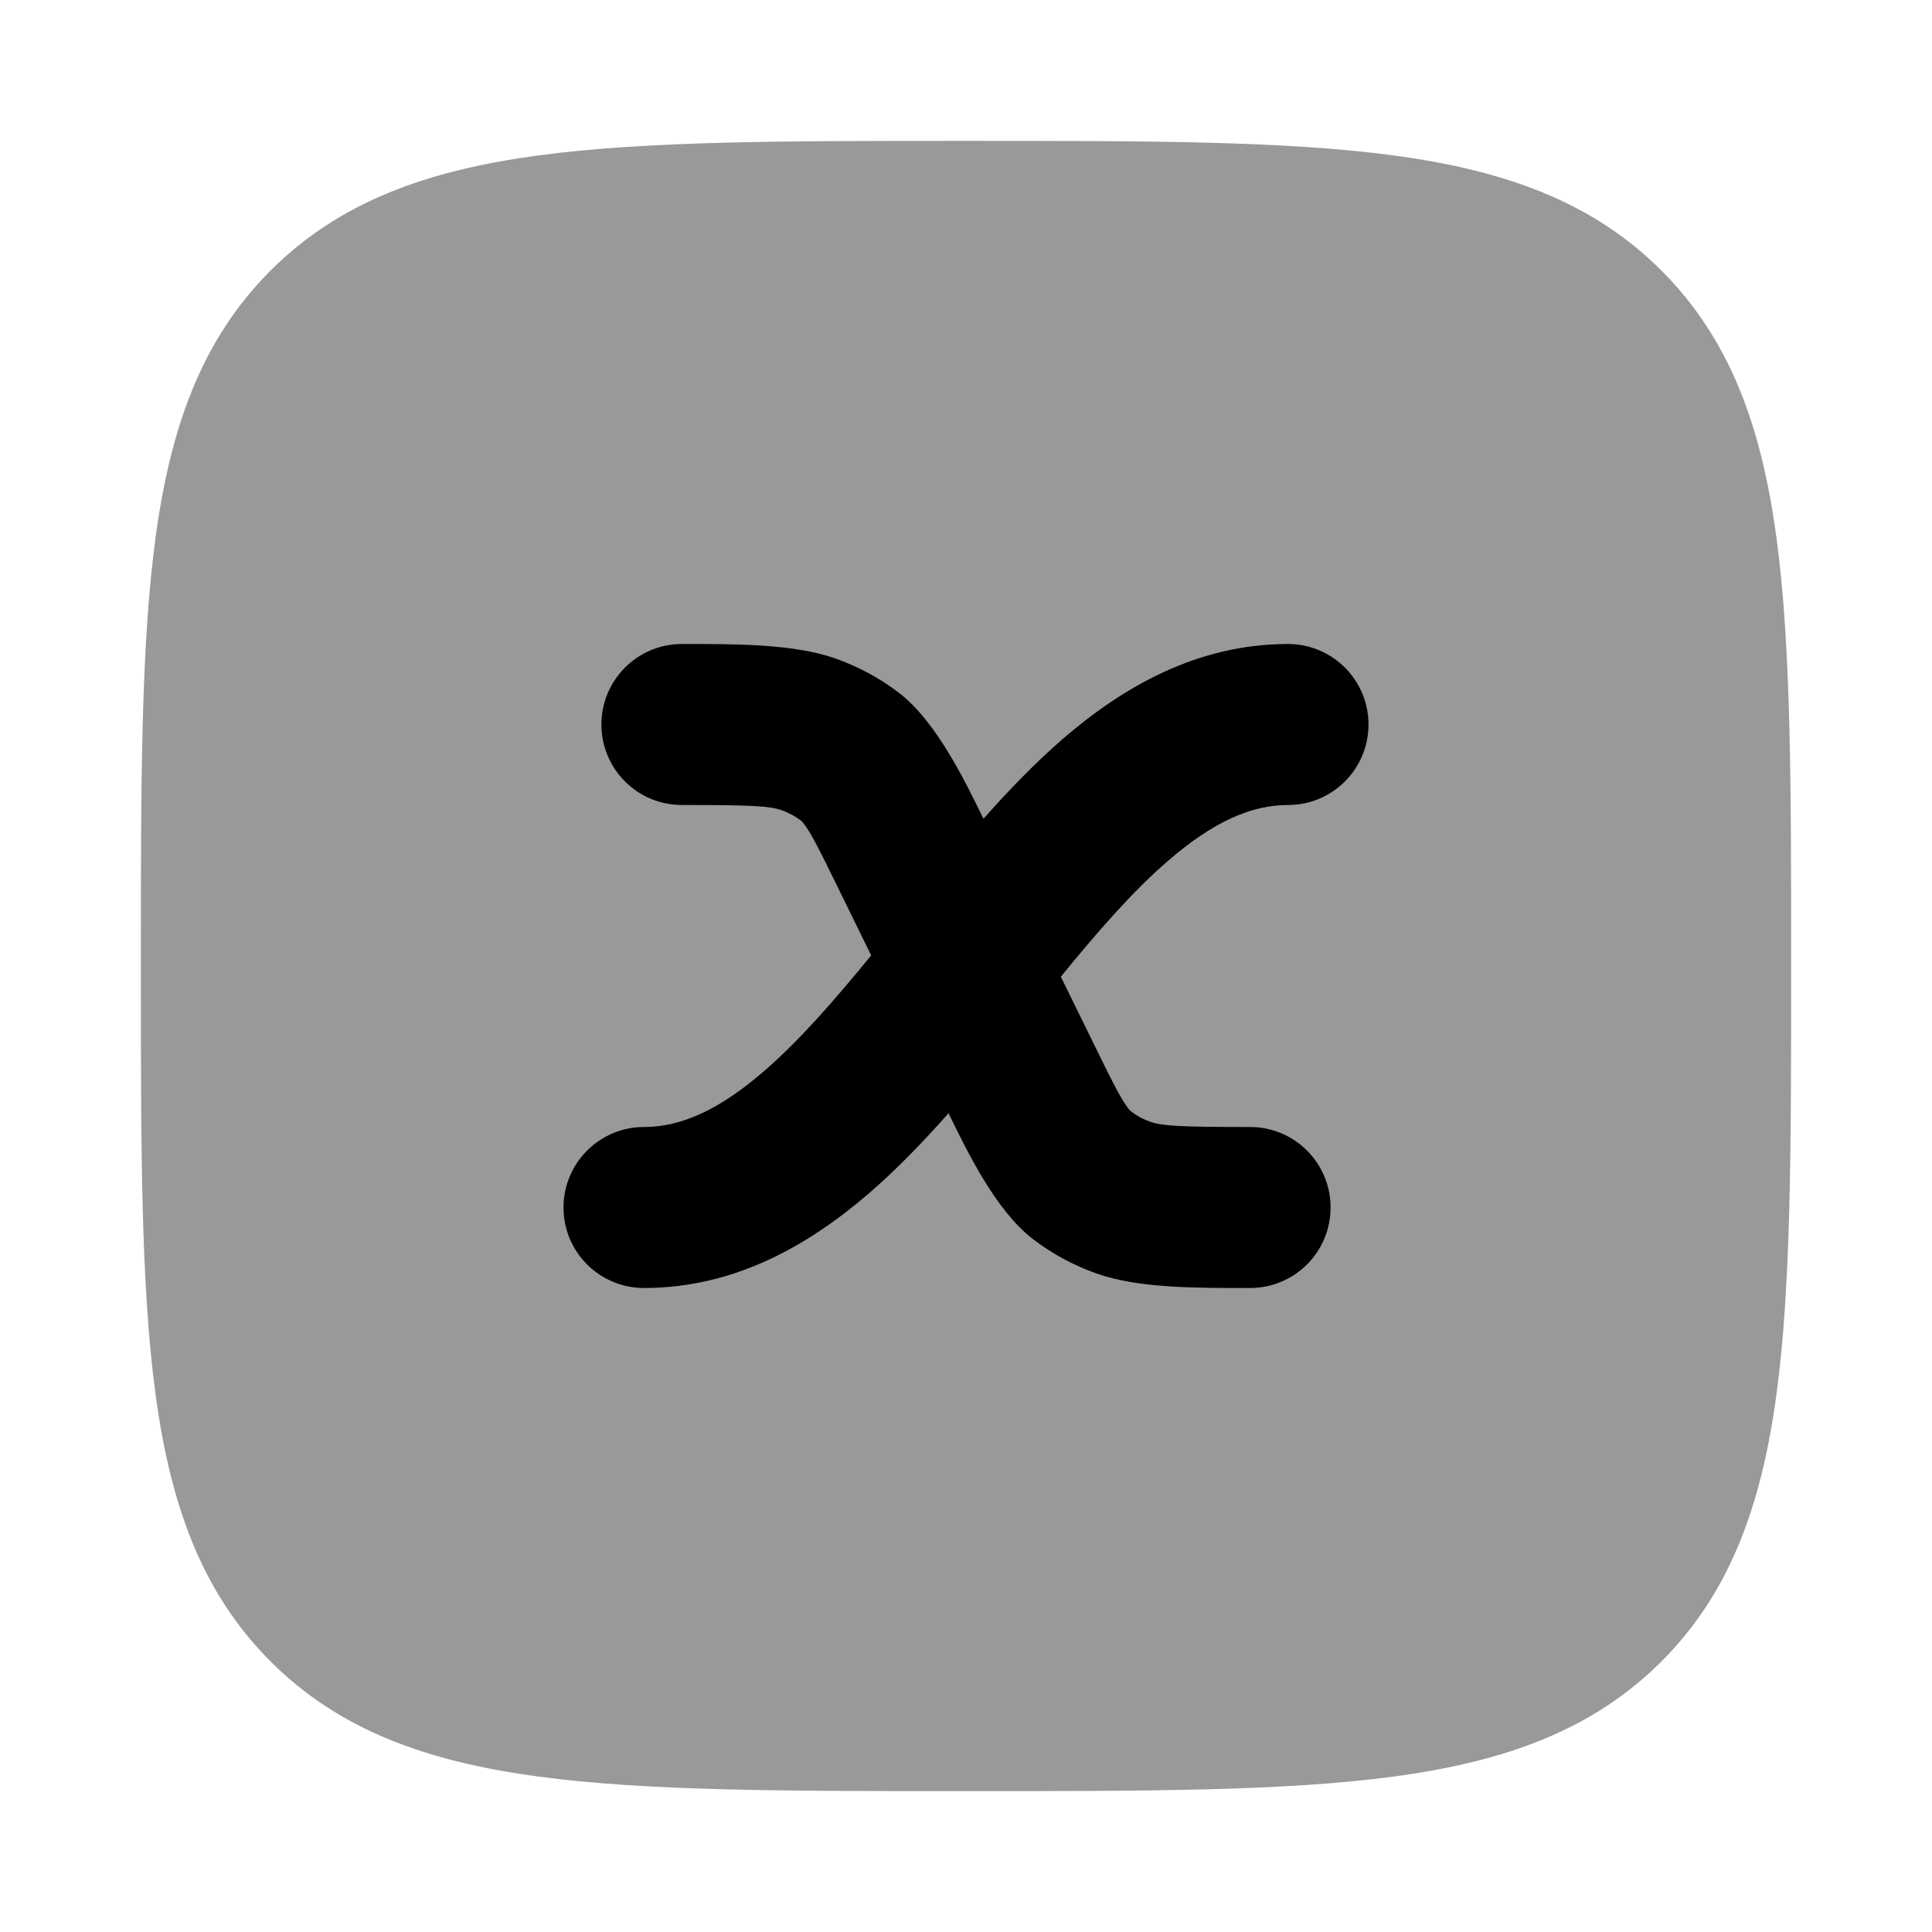 <svg width="24" height="24" viewBox="0 0 24 24" xmlns="http://www.w3.org/2000/svg">
<path opacity="0.4" d="M12.057 1.75C14.248 1.75 15.969 1.75 17.312 1.931C18.689 2.116 19.781 2.503 20.639 3.361C21.497 4.219 21.884 5.311 22.069 6.688C22.25 8.031 22.25 9.752 22.25 11.943V11.943V12.057V12.057C22.25 14.248 22.25 15.969 22.069 17.312C21.884 18.689 21.497 19.781 20.639 20.639C19.781 21.497 18.689 21.884 17.312 22.069C15.969 22.25 14.248 22.25 12.057 22.25H12.057H11.943H11.943C9.752 22.25 8.031 22.25 6.688 22.069C5.311 21.884 4.219 21.497 3.361 20.639C2.503 19.781 2.116 18.689 1.931 17.312C1.75 15.969 1.75 14.248 1.75 12.057V11.943C1.75 9.752 1.75 8.031 1.931 6.688C2.116 5.311 2.503 4.219 3.361 3.361C4.219 2.503 5.311 2.116 6.688 1.931C8.031 1.75 9.752 1.75 11.943 1.75H12.057Z" fill="currentColor"/>
<path d="M9.707 10.064C9.563 10.014 9.365 10 8.471 10C7.918 10 7.471 9.553 7.471 9C7.471 8.448 7.918 8 8.471 8C9.146 7.999 9.86 7.999 10.369 8.177C10.659 8.279 10.934 8.425 11.178 8.615C11.632 8.97 11.981 9.687 12.217 10.171C12.529 9.818 12.857 9.479 13.2 9.181C13.943 8.539 14.867 8 16 8C16.552 8 17 8.448 17 9C17 9.553 16.552 10 16 10C15.541 10 15.067 10.211 14.509 10.694C14.066 11.077 13.638 11.57 13.178 12.133L13.629 13.052C13.783 13.367 13.871 13.543 13.949 13.671C14.014 13.778 14.043 13.801 14.053 13.808C14.112 13.855 14.193 13.901 14.293 13.936C14.437 13.986 14.635 14 15.529 14C16.082 14 16.529 14.448 16.529 15C16.529 15.553 16.082 16 15.529 16C14.854 16.001 14.14 16.002 13.631 15.823C13.341 15.721 13.066 15.575 12.822 15.385C12.368 15.03 12.019 14.314 11.783 13.829C11.471 14.182 11.143 14.522 10.8 14.819C10.057 15.461 9.133 16 8 16C7.448 16 7 15.553 7 15C7 14.448 7.448 14 8 14C8.459 14 8.933 13.789 9.491 13.306C9.934 12.923 10.362 12.43 10.822 11.868L10.371 10.948C10.217 10.634 10.129 10.457 10.051 10.329C9.986 10.222 9.957 10.2 9.947 10.192C9.888 10.146 9.807 10.1 9.707 10.064Z" fill="currentColor"/>
</svg>
